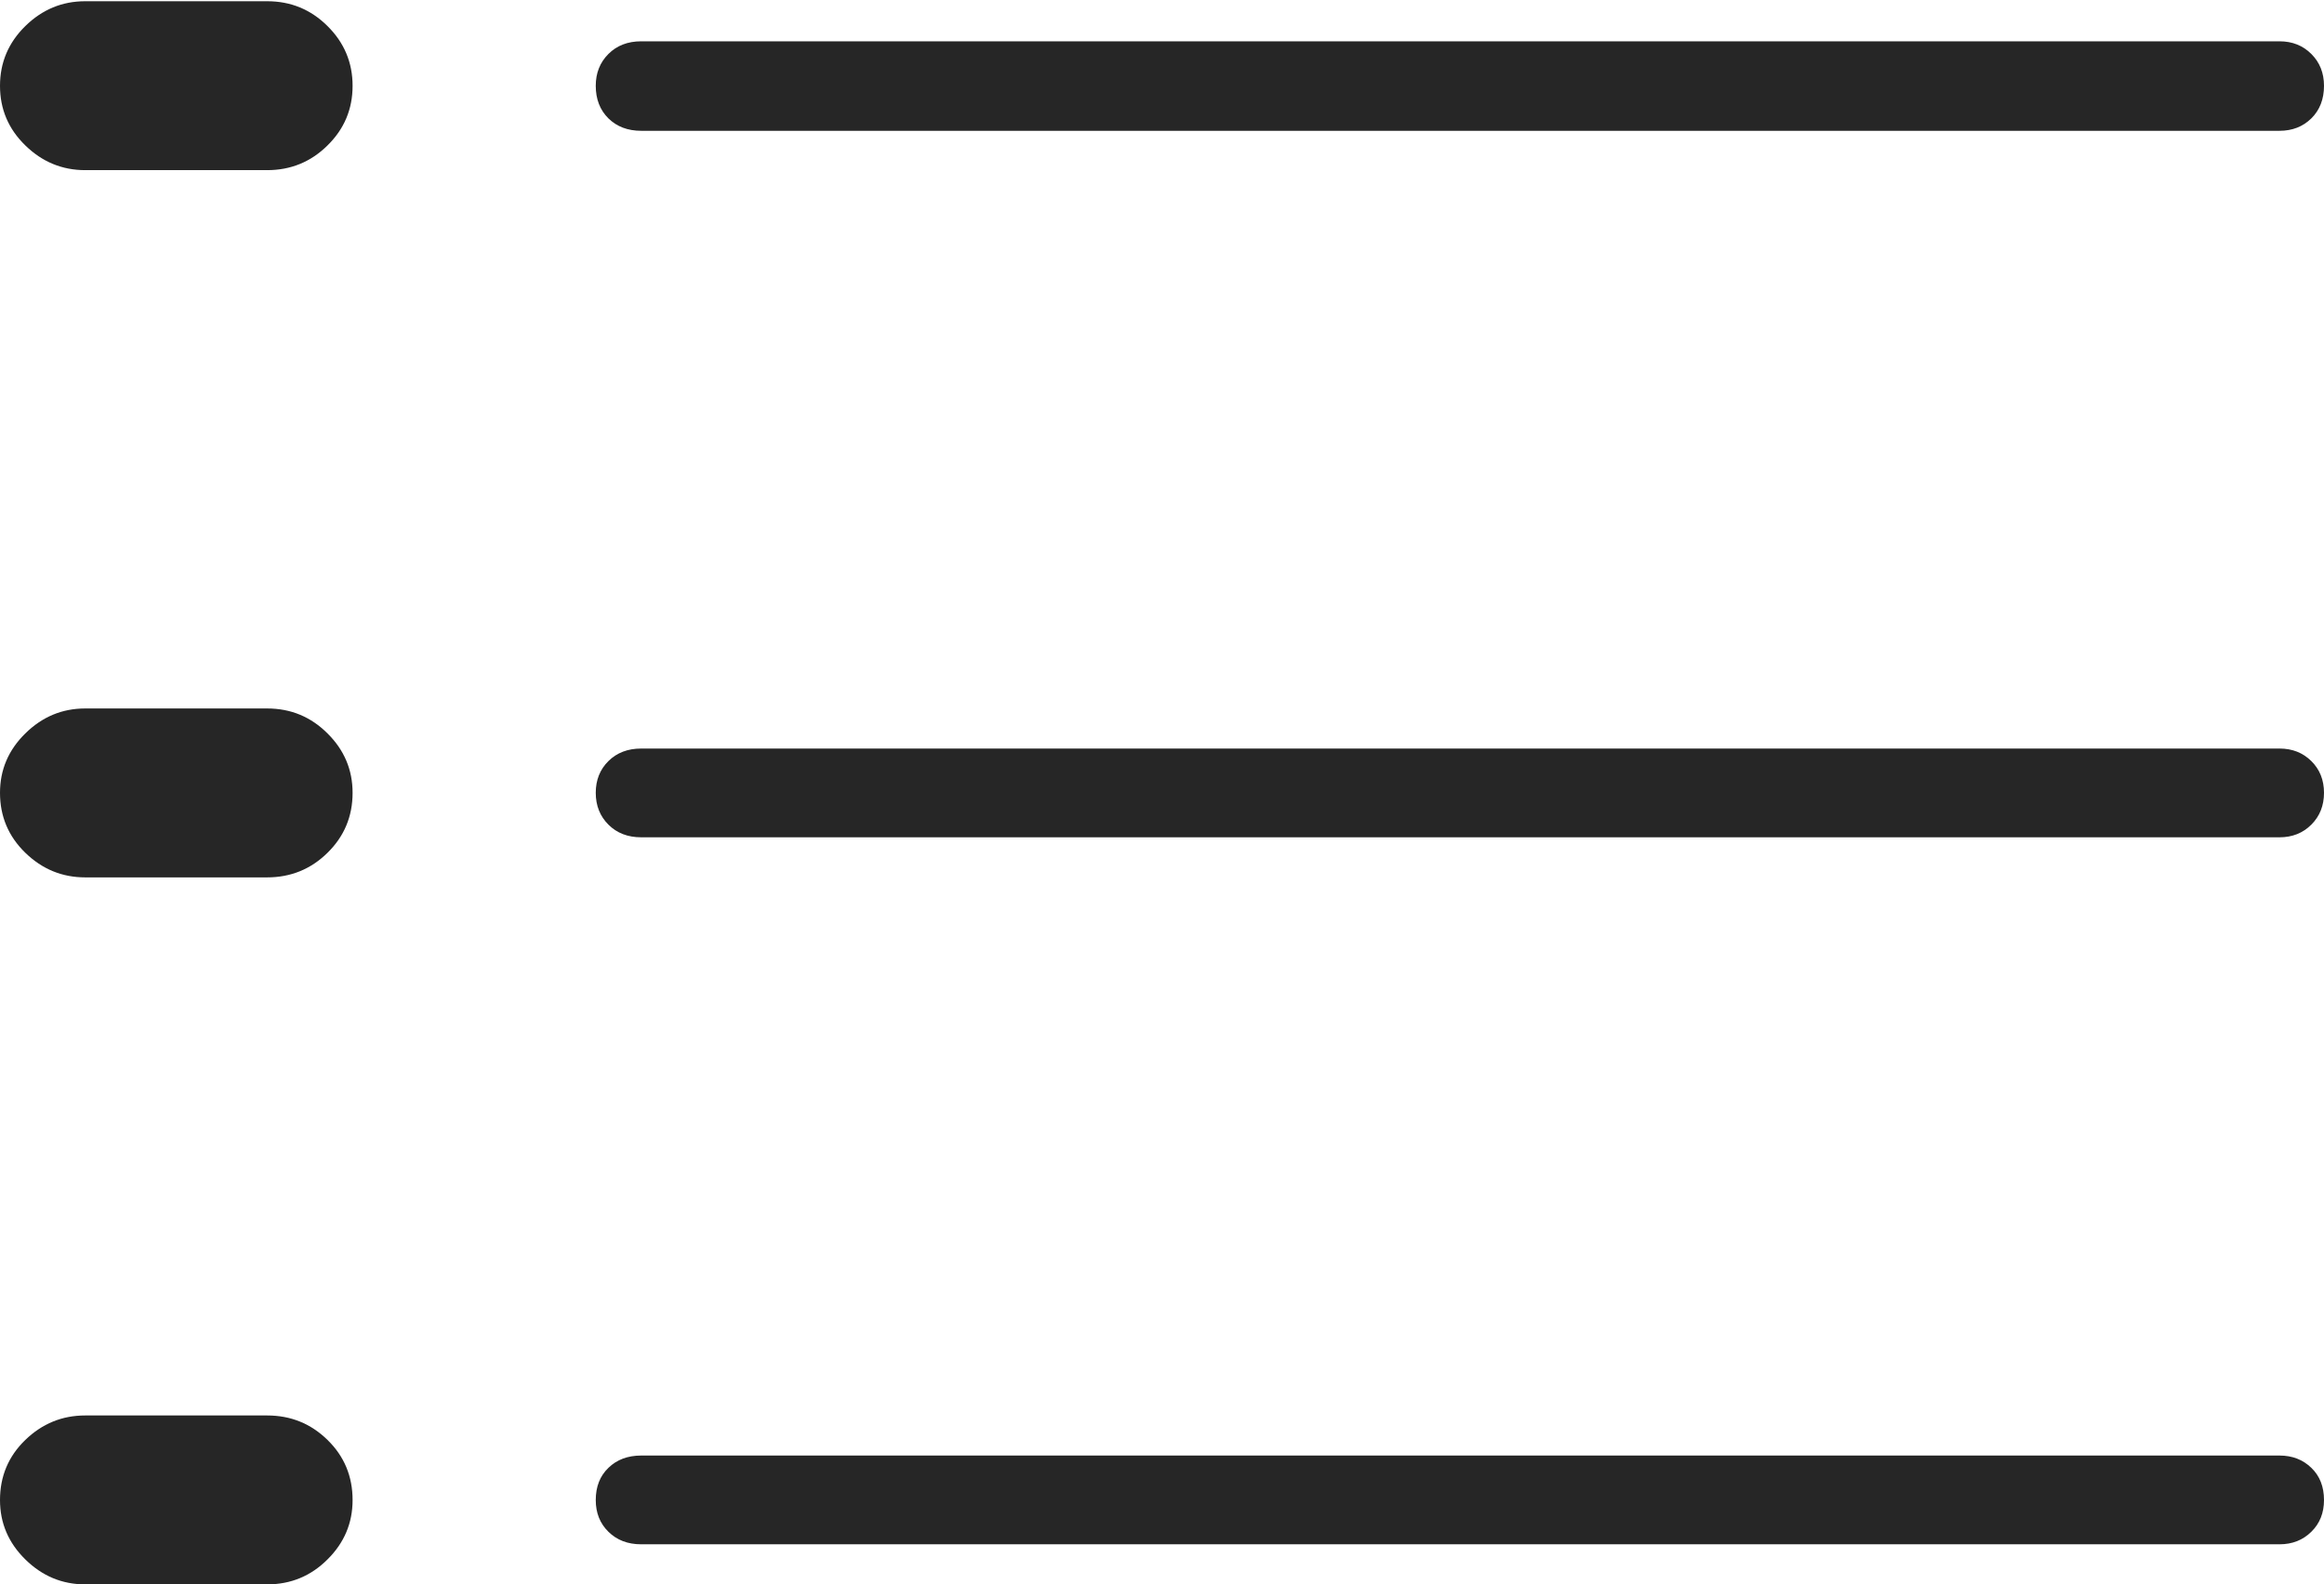 <?xml version="1.0" encoding="UTF-8"?>
<!--Generator: Apple Native CoreSVG 175-->
<!DOCTYPE svg
PUBLIC "-//W3C//DTD SVG 1.1//EN"
       "http://www.w3.org/Graphics/SVG/1.1/DTD/svg11.dtd">
<svg version="1.1" xmlns="http://www.w3.org/2000/svg" xmlns:xlink="http://www.w3.org/1999/xlink" width="18.904" height="12.888">
 <g>
  <rect height="12.888" opacity="0" width="18.904" x="0" y="0"/>
  <path d="M5.216 1.064L18.542 1.064Q18.698 1.064 18.801 0.963Q18.904 0.861 18.904 0.698Q18.904 0.542 18.801 0.439Q18.698 0.336 18.542 0.336L5.216 0.336Q5.052 0.336 4.949 0.439Q4.846 0.542 4.846 0.698Q4.846 0.861 4.949 0.963Q5.052 1.064 5.216 1.064ZM5.216 6.811L18.542 6.811Q18.698 6.811 18.801 6.708Q18.904 6.605 18.904 6.449Q18.904 6.293 18.801 6.191Q18.698 6.089 18.542 6.089L5.216 6.089Q5.052 6.089 4.949 6.191Q4.846 6.293 4.846 6.449Q4.846 6.605 4.949 6.708Q5.052 6.811 5.216 6.811ZM5.216 12.562L18.542 12.562Q18.698 12.562 18.801 12.46Q18.904 12.359 18.904 12.202Q18.904 12.039 18.801 11.94Q18.698 11.84 18.542 11.84L5.216 11.84Q5.052 11.84 4.949 11.94Q4.846 12.039 4.846 12.202Q4.846 12.359 4.949 12.46Q5.052 12.562 5.216 12.562ZM0.693 1.384L2.173 1.384Q2.461 1.384 2.664 1.183Q2.868 0.983 2.868 0.698Q2.868 0.414 2.664 0.212Q2.461 0.01 2.173 0.01L0.693 0.01Q0.412 0.01 0.206 0.212Q0 0.414 0 0.698Q0 0.983 0.206 1.183Q0.412 1.384 0.693 1.384ZM0.693 7.137L2.173 7.137Q2.461 7.137 2.664 6.937Q2.868 6.737 2.868 6.449Q2.868 6.168 2.664 5.966Q2.461 5.763 2.173 5.763L0.693 5.763Q0.412 5.763 0.206 5.966Q0 6.168 0 6.449Q0 6.737 0.206 6.937Q0.412 7.137 0.693 7.137ZM0.693 12.888L2.173 12.888Q2.461 12.888 2.664 12.685Q2.868 12.483 2.868 12.202Q2.868 11.912 2.664 11.713Q2.461 11.514 2.173 11.514L0.693 11.514Q0.412 11.514 0.206 11.713Q0 11.912 0 12.202Q0 12.483 0.206 12.685Q0.412 12.888 0.693 12.888Z" fill="rgba(0,0,0,0.85)"/>
 </g>
</svg>
